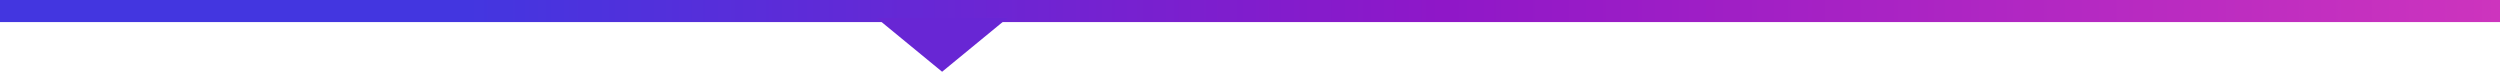 <svg width="453" height="13" viewBox="0 0 453 13" fill="none" xmlns="http://www.w3.org/2000/svg">
<path d="M0 2H453" stroke="url(#paint0_linear_73_325)" stroke-width="4"/>
<path d="M170.709 13L158.837 3.25L182.58 3.25L170.709 13Z" fill="#6826D4"/>
<defs>
<linearGradient id="paint0_linear_73_325" x1="453" y1="2.004" x2="84.774" y2="2.506" gradientUnits="userSpaceOnUse">
<stop stop-color="#CD34BE"/>
<stop offset="0.521" stop-color="#8F17C8"/>
<stop offset="1" stop-color="#4336E0"/>
</linearGradient>
</defs>
</svg>
